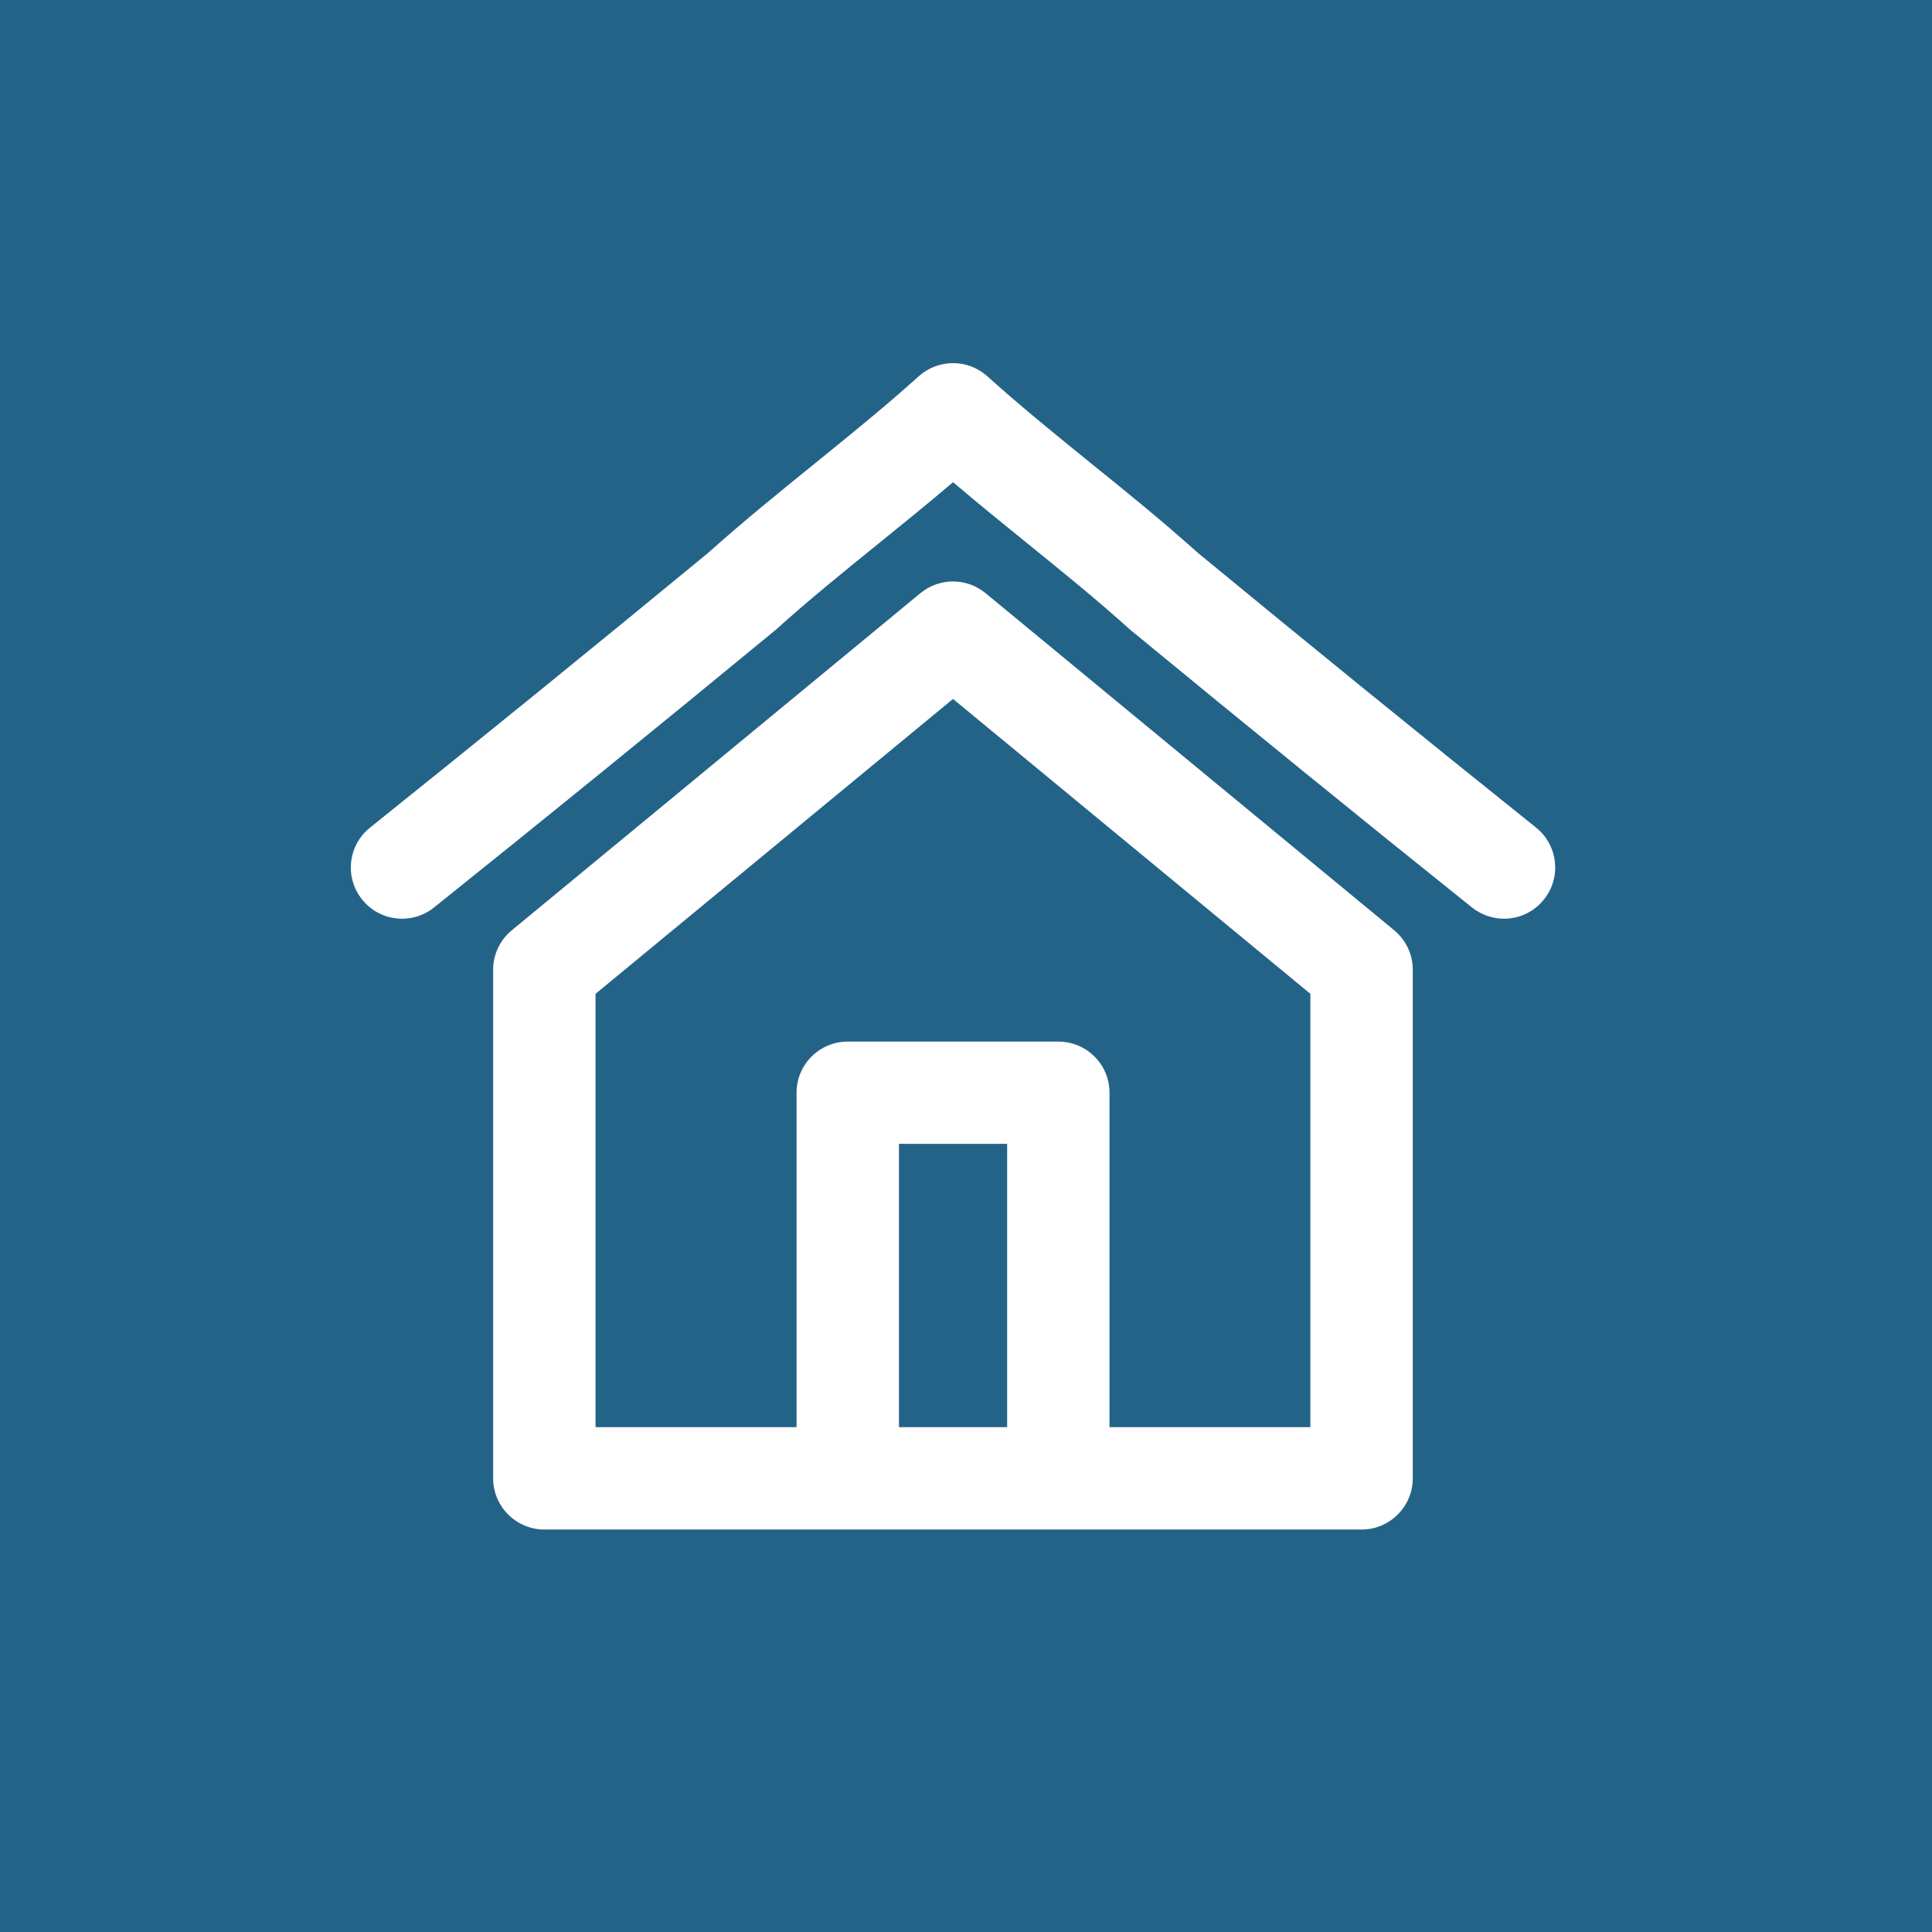 <?xml version="1.0" encoding="utf-8"?>
<!-- Generator: Adobe Illustrator 17.0.0, SVG Export Plug-In . SVG Version: 6.00 Build 0)  -->
<!DOCTYPE svg PUBLIC "-//W3C//DTD SVG 1.1//EN" "http://www.w3.org/Graphics/SVG/1.1/DTD/svg11.dtd">
<svg version="1.1" id="Capa_1" xmlns="http://www.w3.org/2000/svg" xmlns:xlink="http://www.w3.org/1999/xlink" x="0px" y="0px"
	 width="40px" height="40px" viewBox="0 0 40 40" style="enable-background:new 0 0 40 40;" xml:space="preserve">
<g>
	<rect x="0" style="fill:#246388;" width="40" height="40"/>
	<path style="fill:#FFFFFF;" d="M28.865,19.26l-8.46-6.979c-0.391-0.323-0.957-0.323-1.349,0l-8.459,6.979
		c-0.245,0.201-0.387,0.501-0.387,0.816v10.531c0,0.584,0.476,1.06,1.06,1.06h16.92c0.585,0,1.06-0.476,1.06-1.06V20.076
		C29.25,19.761,29.109,19.461,28.865,19.26 M20.852,29.548h-2.24v-5.866h2.24V29.548z M27.131,29.548h-4.16v-6.925
		c0-0.586-0.475-1.058-1.061-1.058h-4.359c-0.584,0-1.059,0.473-1.059,1.058v6.925H12.33v-8.972l7.401-6.105l7.399,6.105V29.548z"/>
	<path style="fill:#FFFFFF;" d="M31.803,17.135c-2.36-1.891-4.586-3.698-7.002-5.688c-0.721-0.648-1.479-1.263-2.215-1.856
		c-0.717-0.582-1.461-1.183-2.146-1.802c-0.402-0.361-1.014-0.361-1.417,0c-0.687,0.619-1.429,1.22-2.147,1.802
		c-0.733,0.594-1.492,1.208-2.215,1.856c-2.416,1.989-4.641,3.797-7,5.688c-0.457,0.365-0.531,1.033-0.164,1.488
		c0.364,0.457,1.032,0.531,1.488,0.166c2.373-1.901,4.611-3.72,7.041-5.721c0.012-0.01,0.023-0.02,0.036-0.029
		c0.685-0.619,1.428-1.22,2.148-1.802c0.502-0.407,1.016-0.823,1.522-1.254c0.505,0.431,1.021,0.847,1.522,1.254
		c0.719,0.582,1.461,1.183,2.147,1.802c0.013,0.01,0.023,0.02,0.035,0.029c2.431,2.001,4.667,3.819,7.041,5.721
		c0.196,0.155,0.43,0.232,0.662,0.232c0.31,0,0.618-0.136,0.827-0.399C32.332,18.168,32.258,17.5,31.803,17.135"/>
</g>
</svg>
